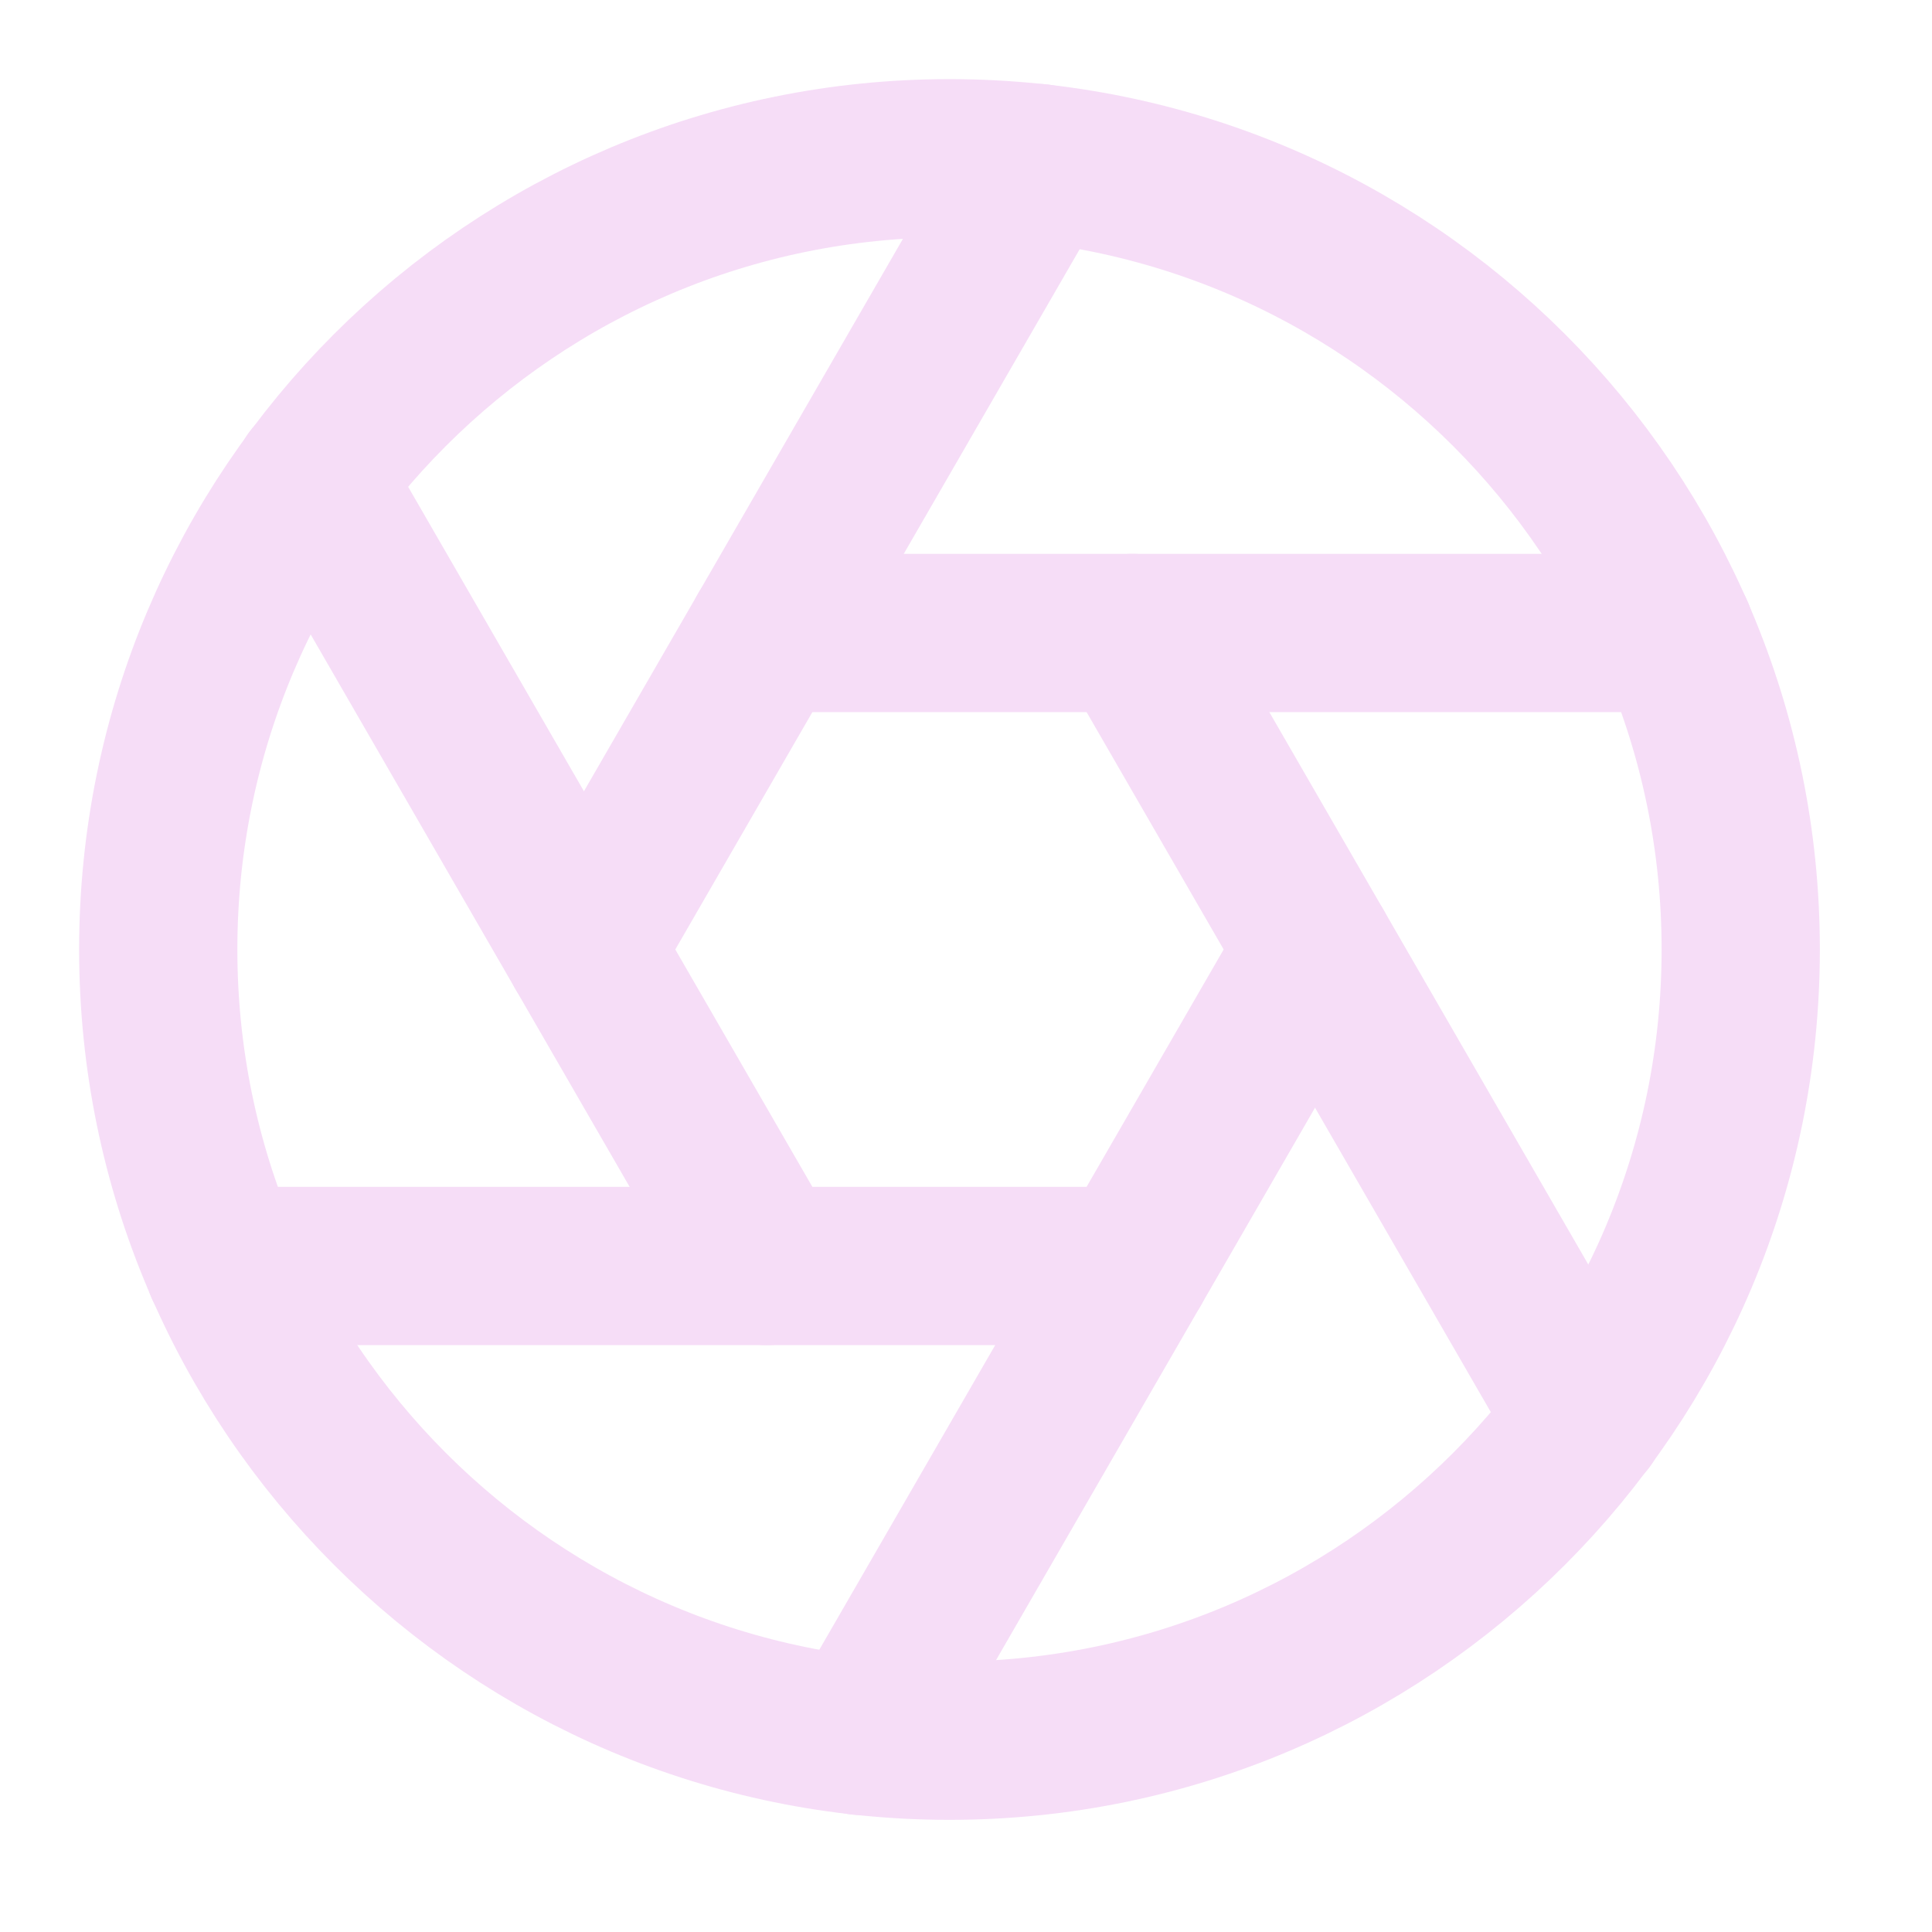 <svg width="32" height="32" viewBox="0 0 32 32" fill="none" xmlns="http://www.w3.org/2000/svg">
<path d="M15.726 28.832C22.964 28.832 28.832 22.964 28.832 15.726C28.832 8.489 22.964 2.621 15.726 2.621C8.489 2.621 2.621 8.489 2.621 15.726C2.621 22.964 8.489 28.832 15.726 28.832Z" stroke="#F6DDF7" stroke-width="2.621" stroke-linecap="round" stroke-linejoin="round"/>
<path d="M18.754 10.484L26.276 23.511" stroke="#F6DDF7" stroke-width="2.621" stroke-linecap="round" stroke-linejoin="round"/>
<path d="M12.699 10.484H27.744" stroke="#F6DDF7" stroke-width="2.621" stroke-linecap="round" stroke-linejoin="round"/>
<path d="M9.672 15.726L17.194 2.7" stroke="#F6DDF7" stroke-width="2.621" stroke-linecap="round" stroke-linejoin="round"/>
<path d="M12.699 20.969L5.177 7.942" stroke="#F6DDF7" stroke-width="2.621" stroke-linecap="round" stroke-linejoin="round"/>
<path d="M18.754 20.969H3.709" stroke="#F6DDF7" stroke-width="2.621" stroke-linecap="round" stroke-linejoin="round"/>
<path d="M21.781 15.726L14.259 28.753" stroke="#F6DDF7" stroke-width="2.621" stroke-linecap="round" stroke-linejoin="round"/>
</svg>
